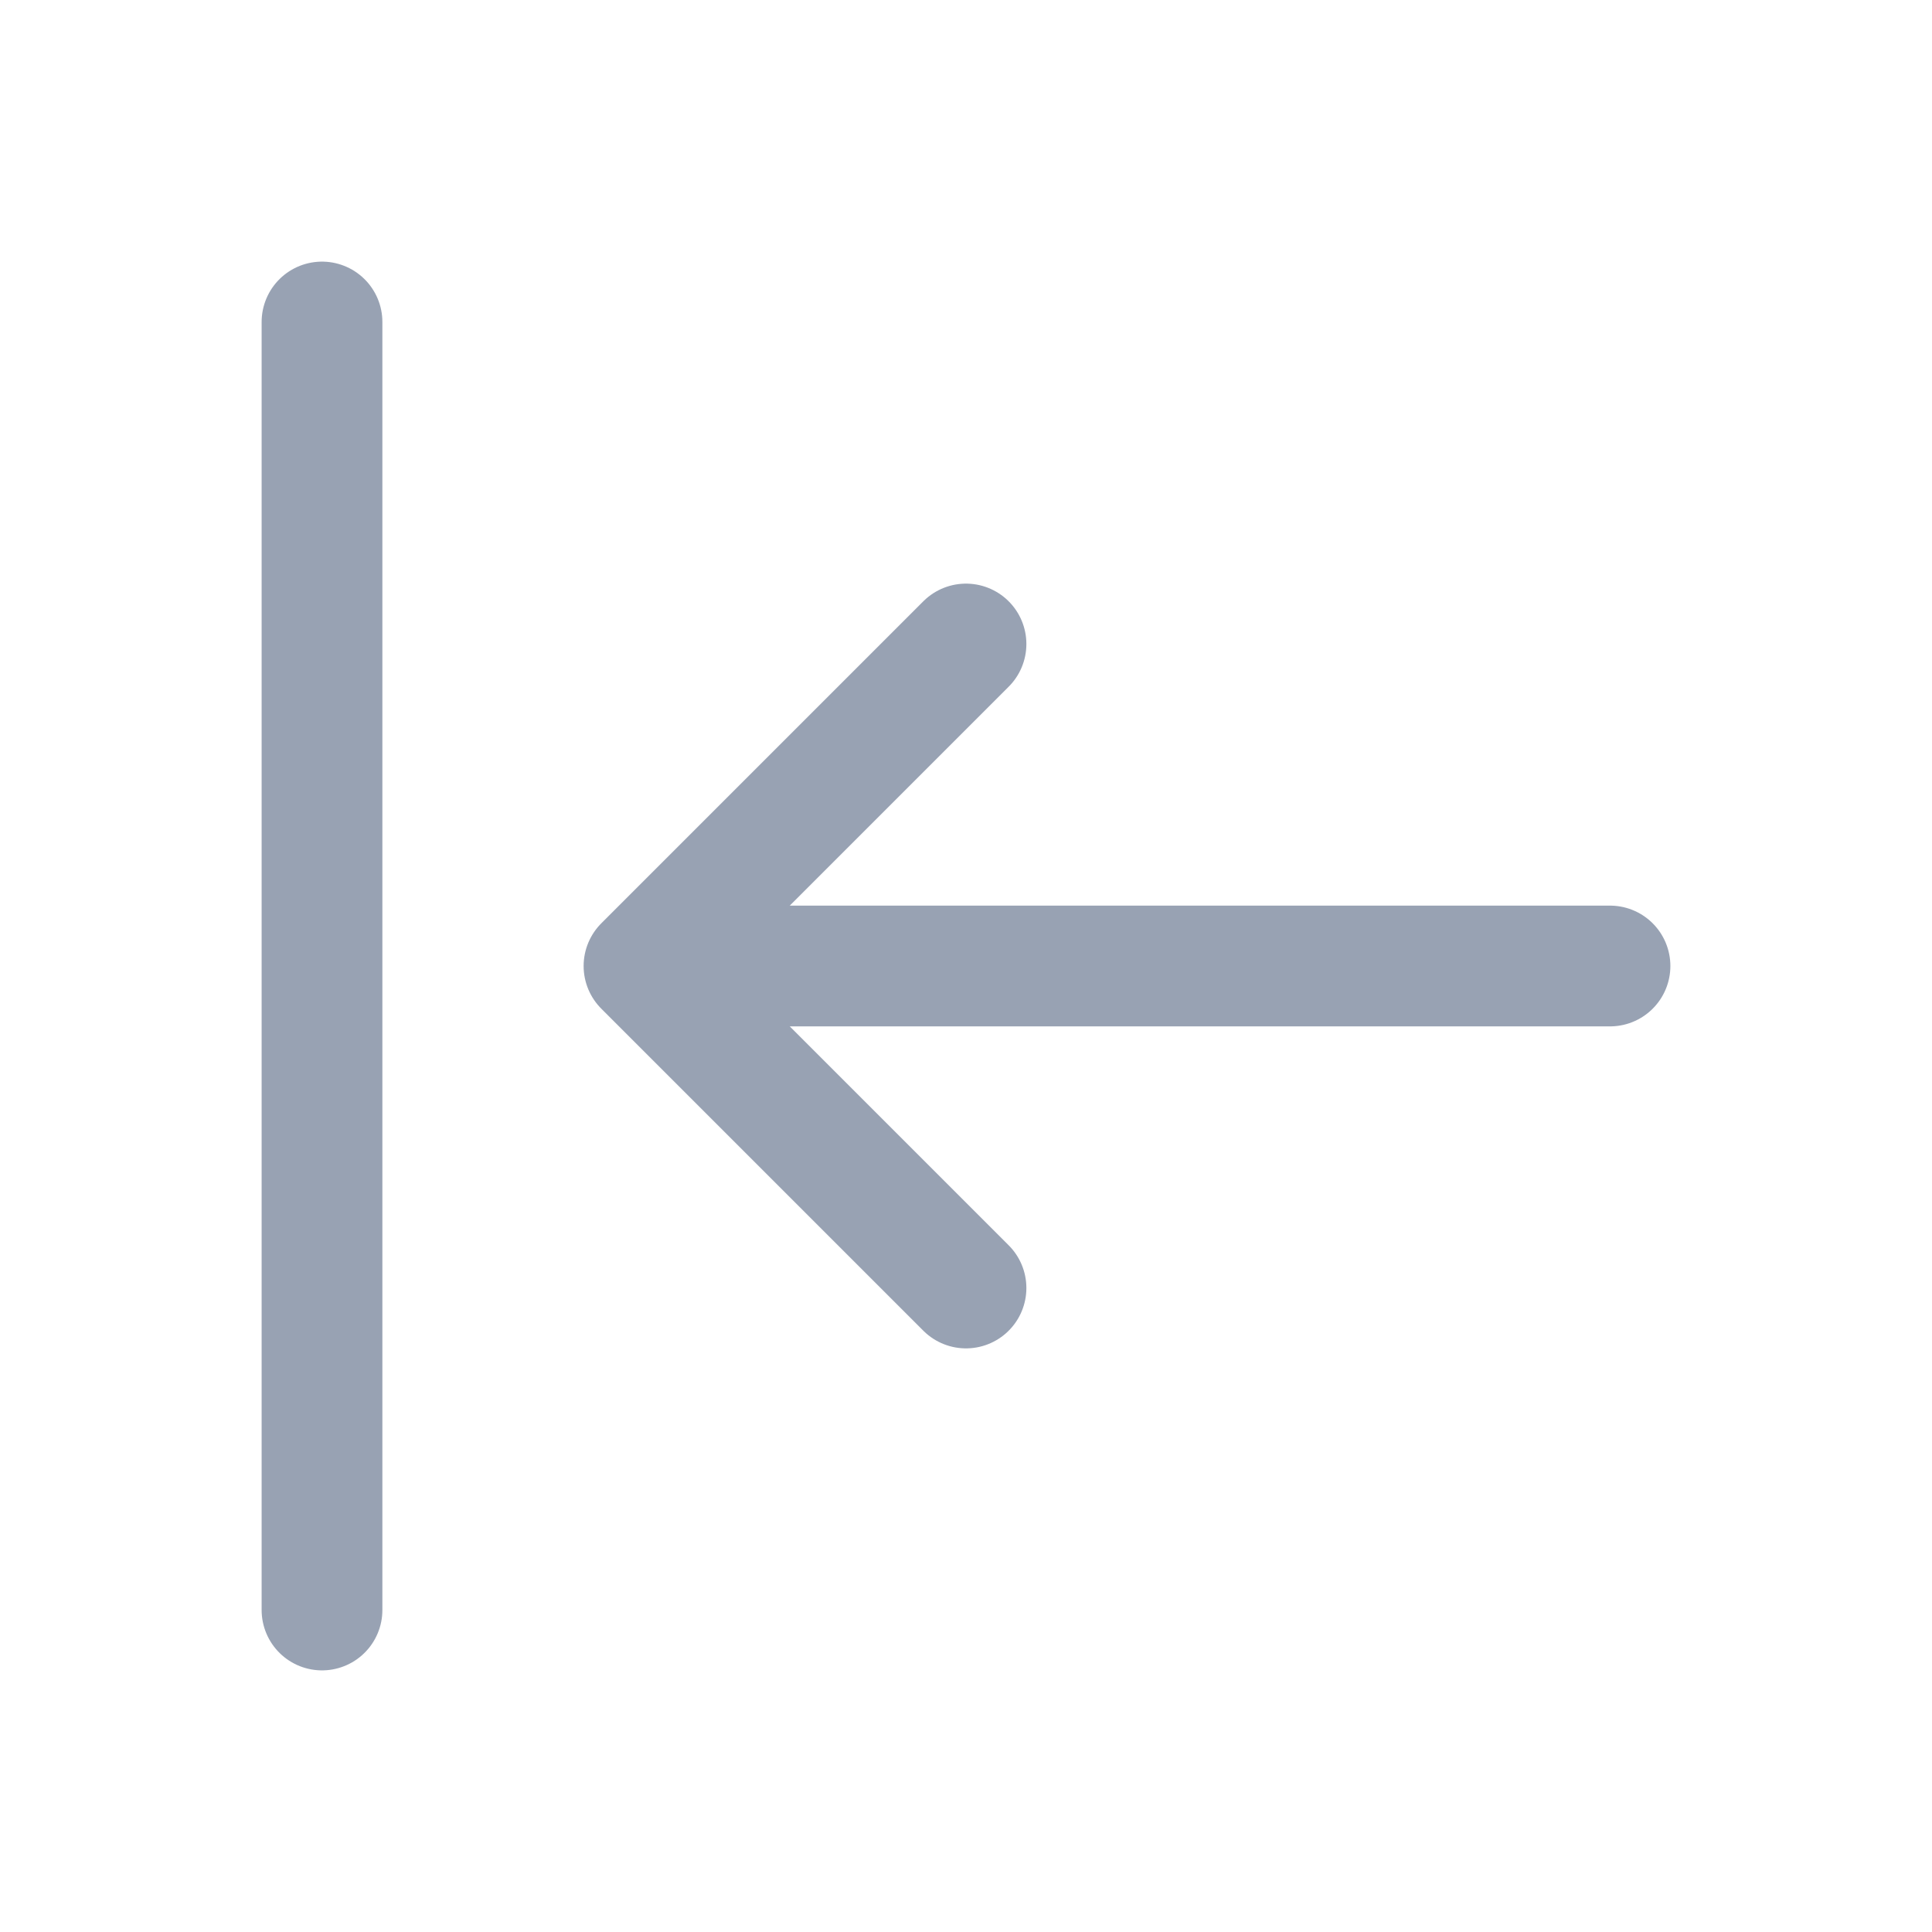 <svg width="24" height="24" viewBox="0 0 24 24" fill="none" xmlns="http://www.w3.org/2000/svg">
<path d="M4 4V20M8 12H20M8 12L12 8M8 12L12 16" stroke="#98A2B3" stroke-width="1.5" stroke-linecap="round" stroke-linejoin="round"/>
</svg>
